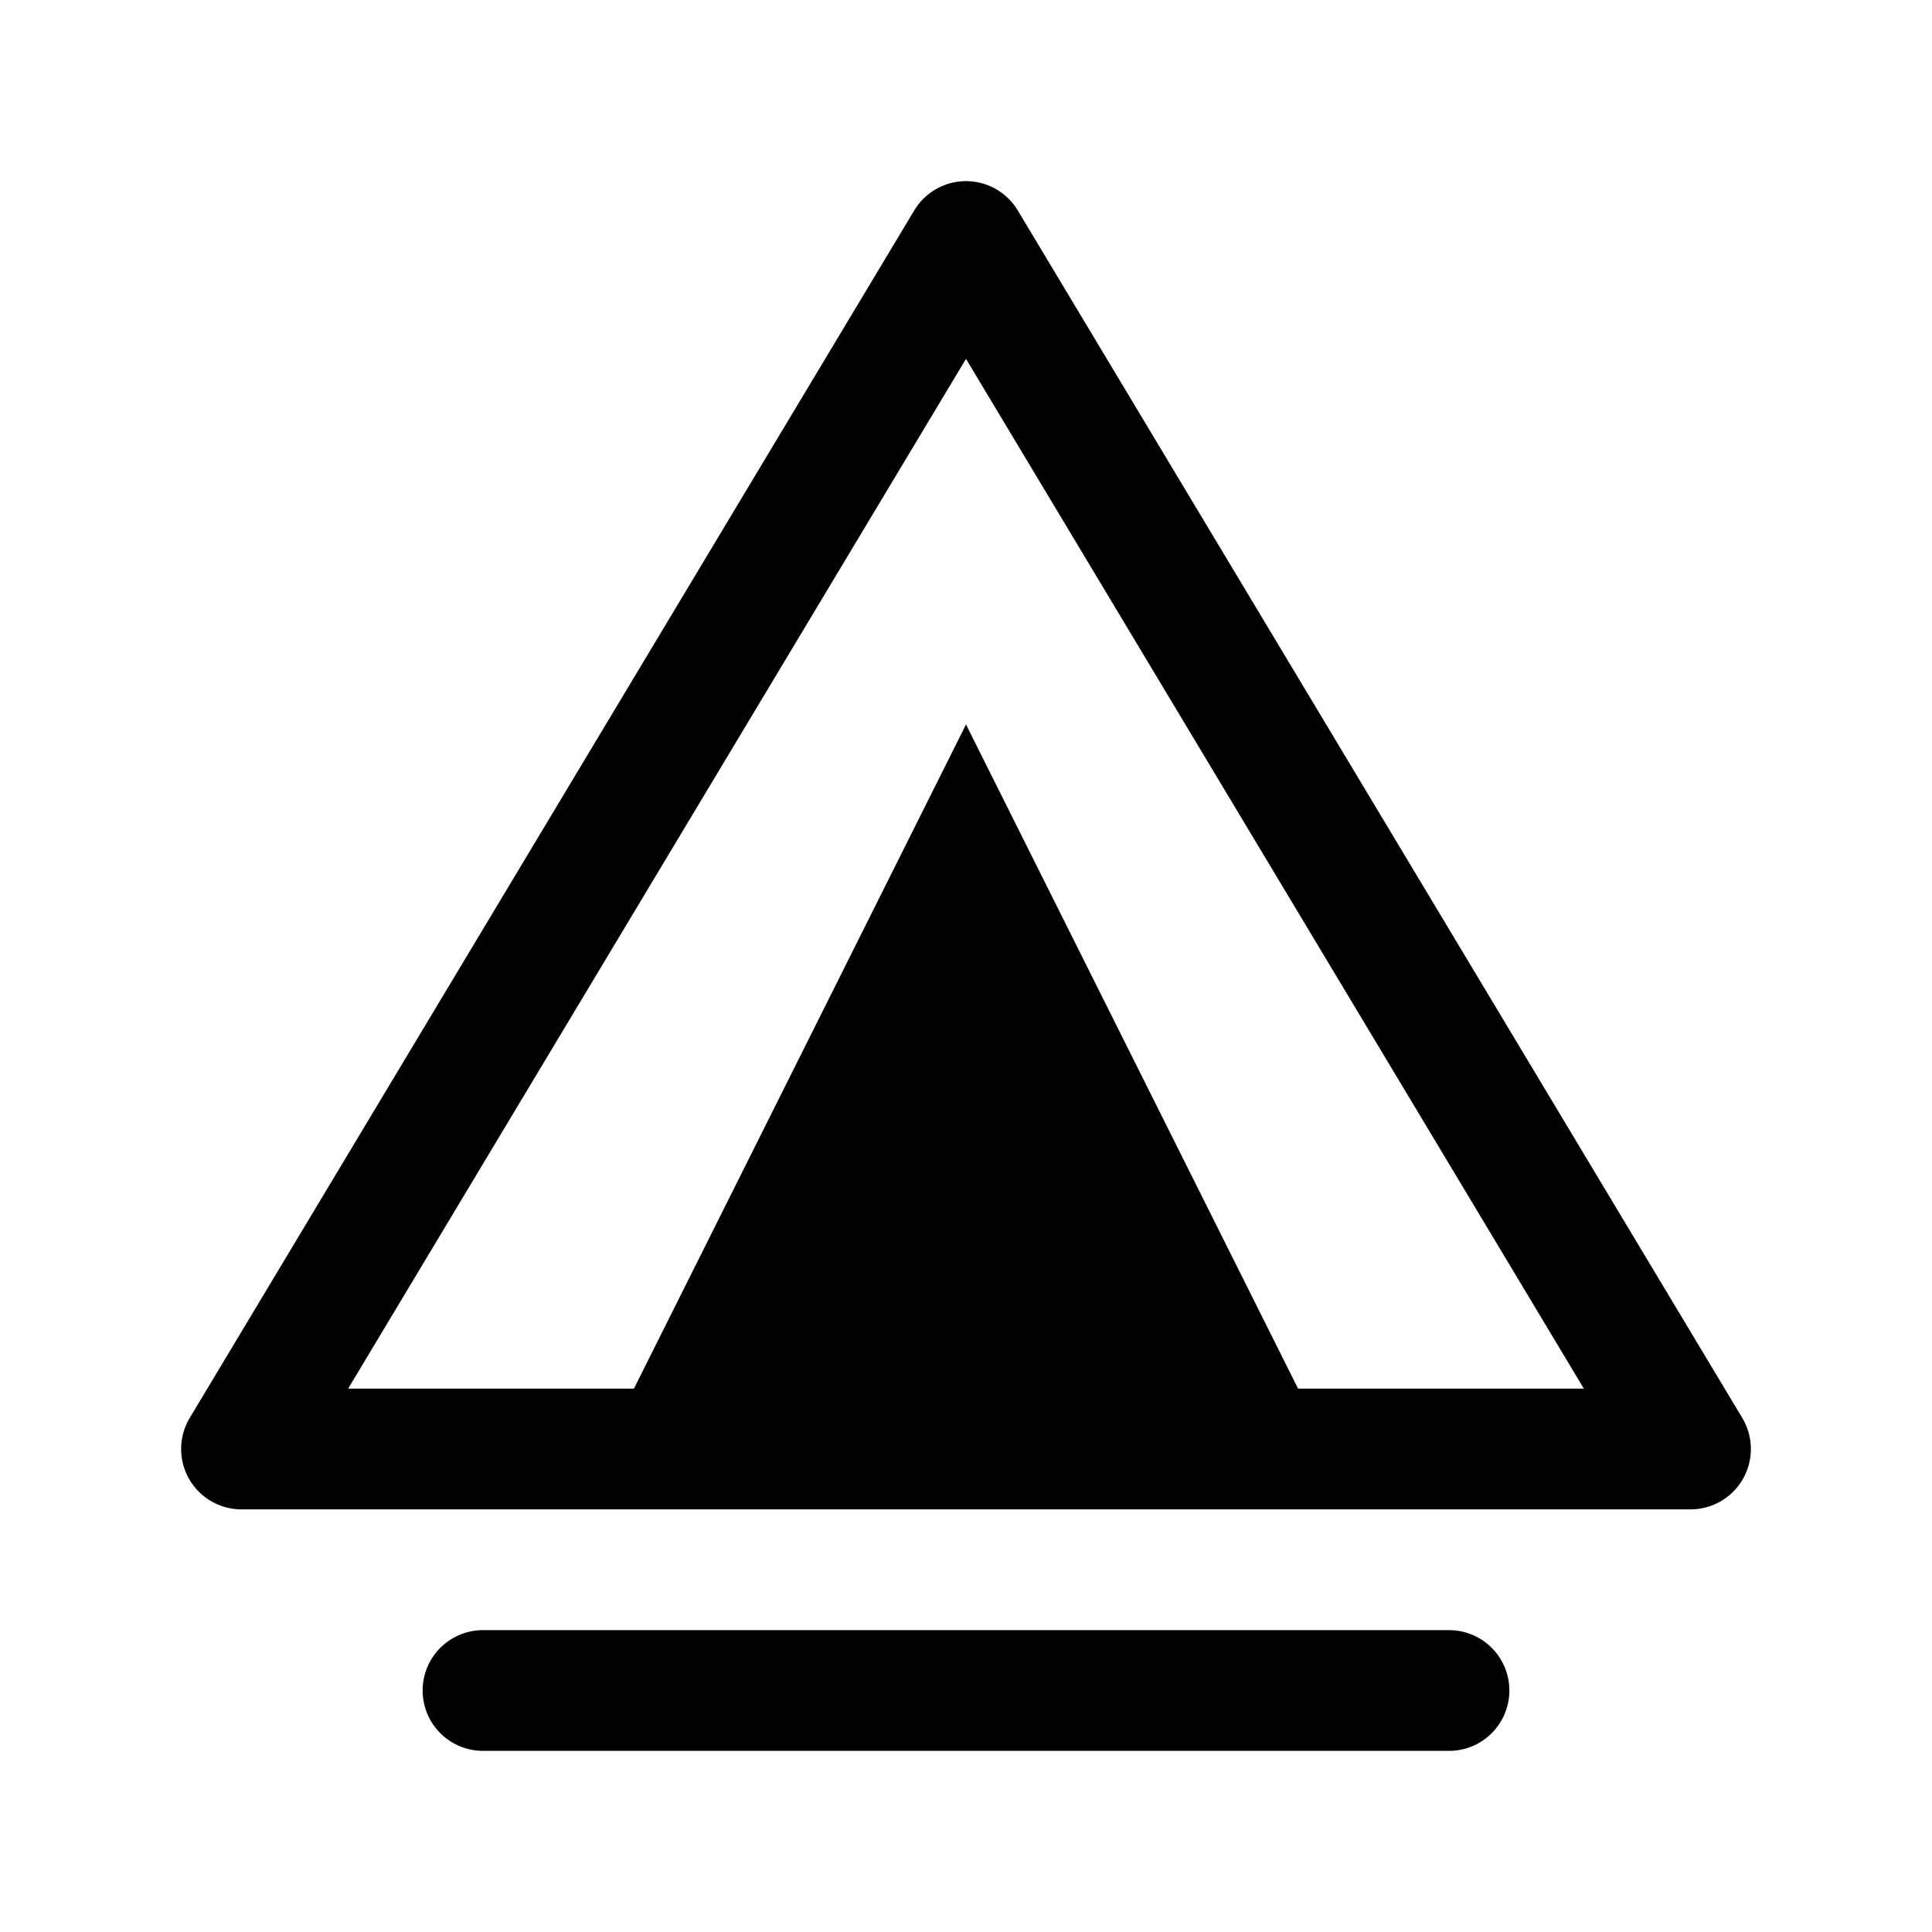 <?xml version="1.0" encoding="UTF-8"?>
<svg width="32" height="32" viewBox="0 0 32 32" fill="none" xmlns="http://www.w3.org/2000/svg">
  <path d="M16 4L28 24H4L16 4Z" stroke="currentColor" stroke-width="2" stroke-linecap="round" stroke-linejoin="round"/>
  <path d="M16 12L22 24H10L16 12Z" fill="currentColor"/>
  <path d="M8 28H24" stroke="currentColor" stroke-width="2" stroke-linecap="round"/>
</svg>